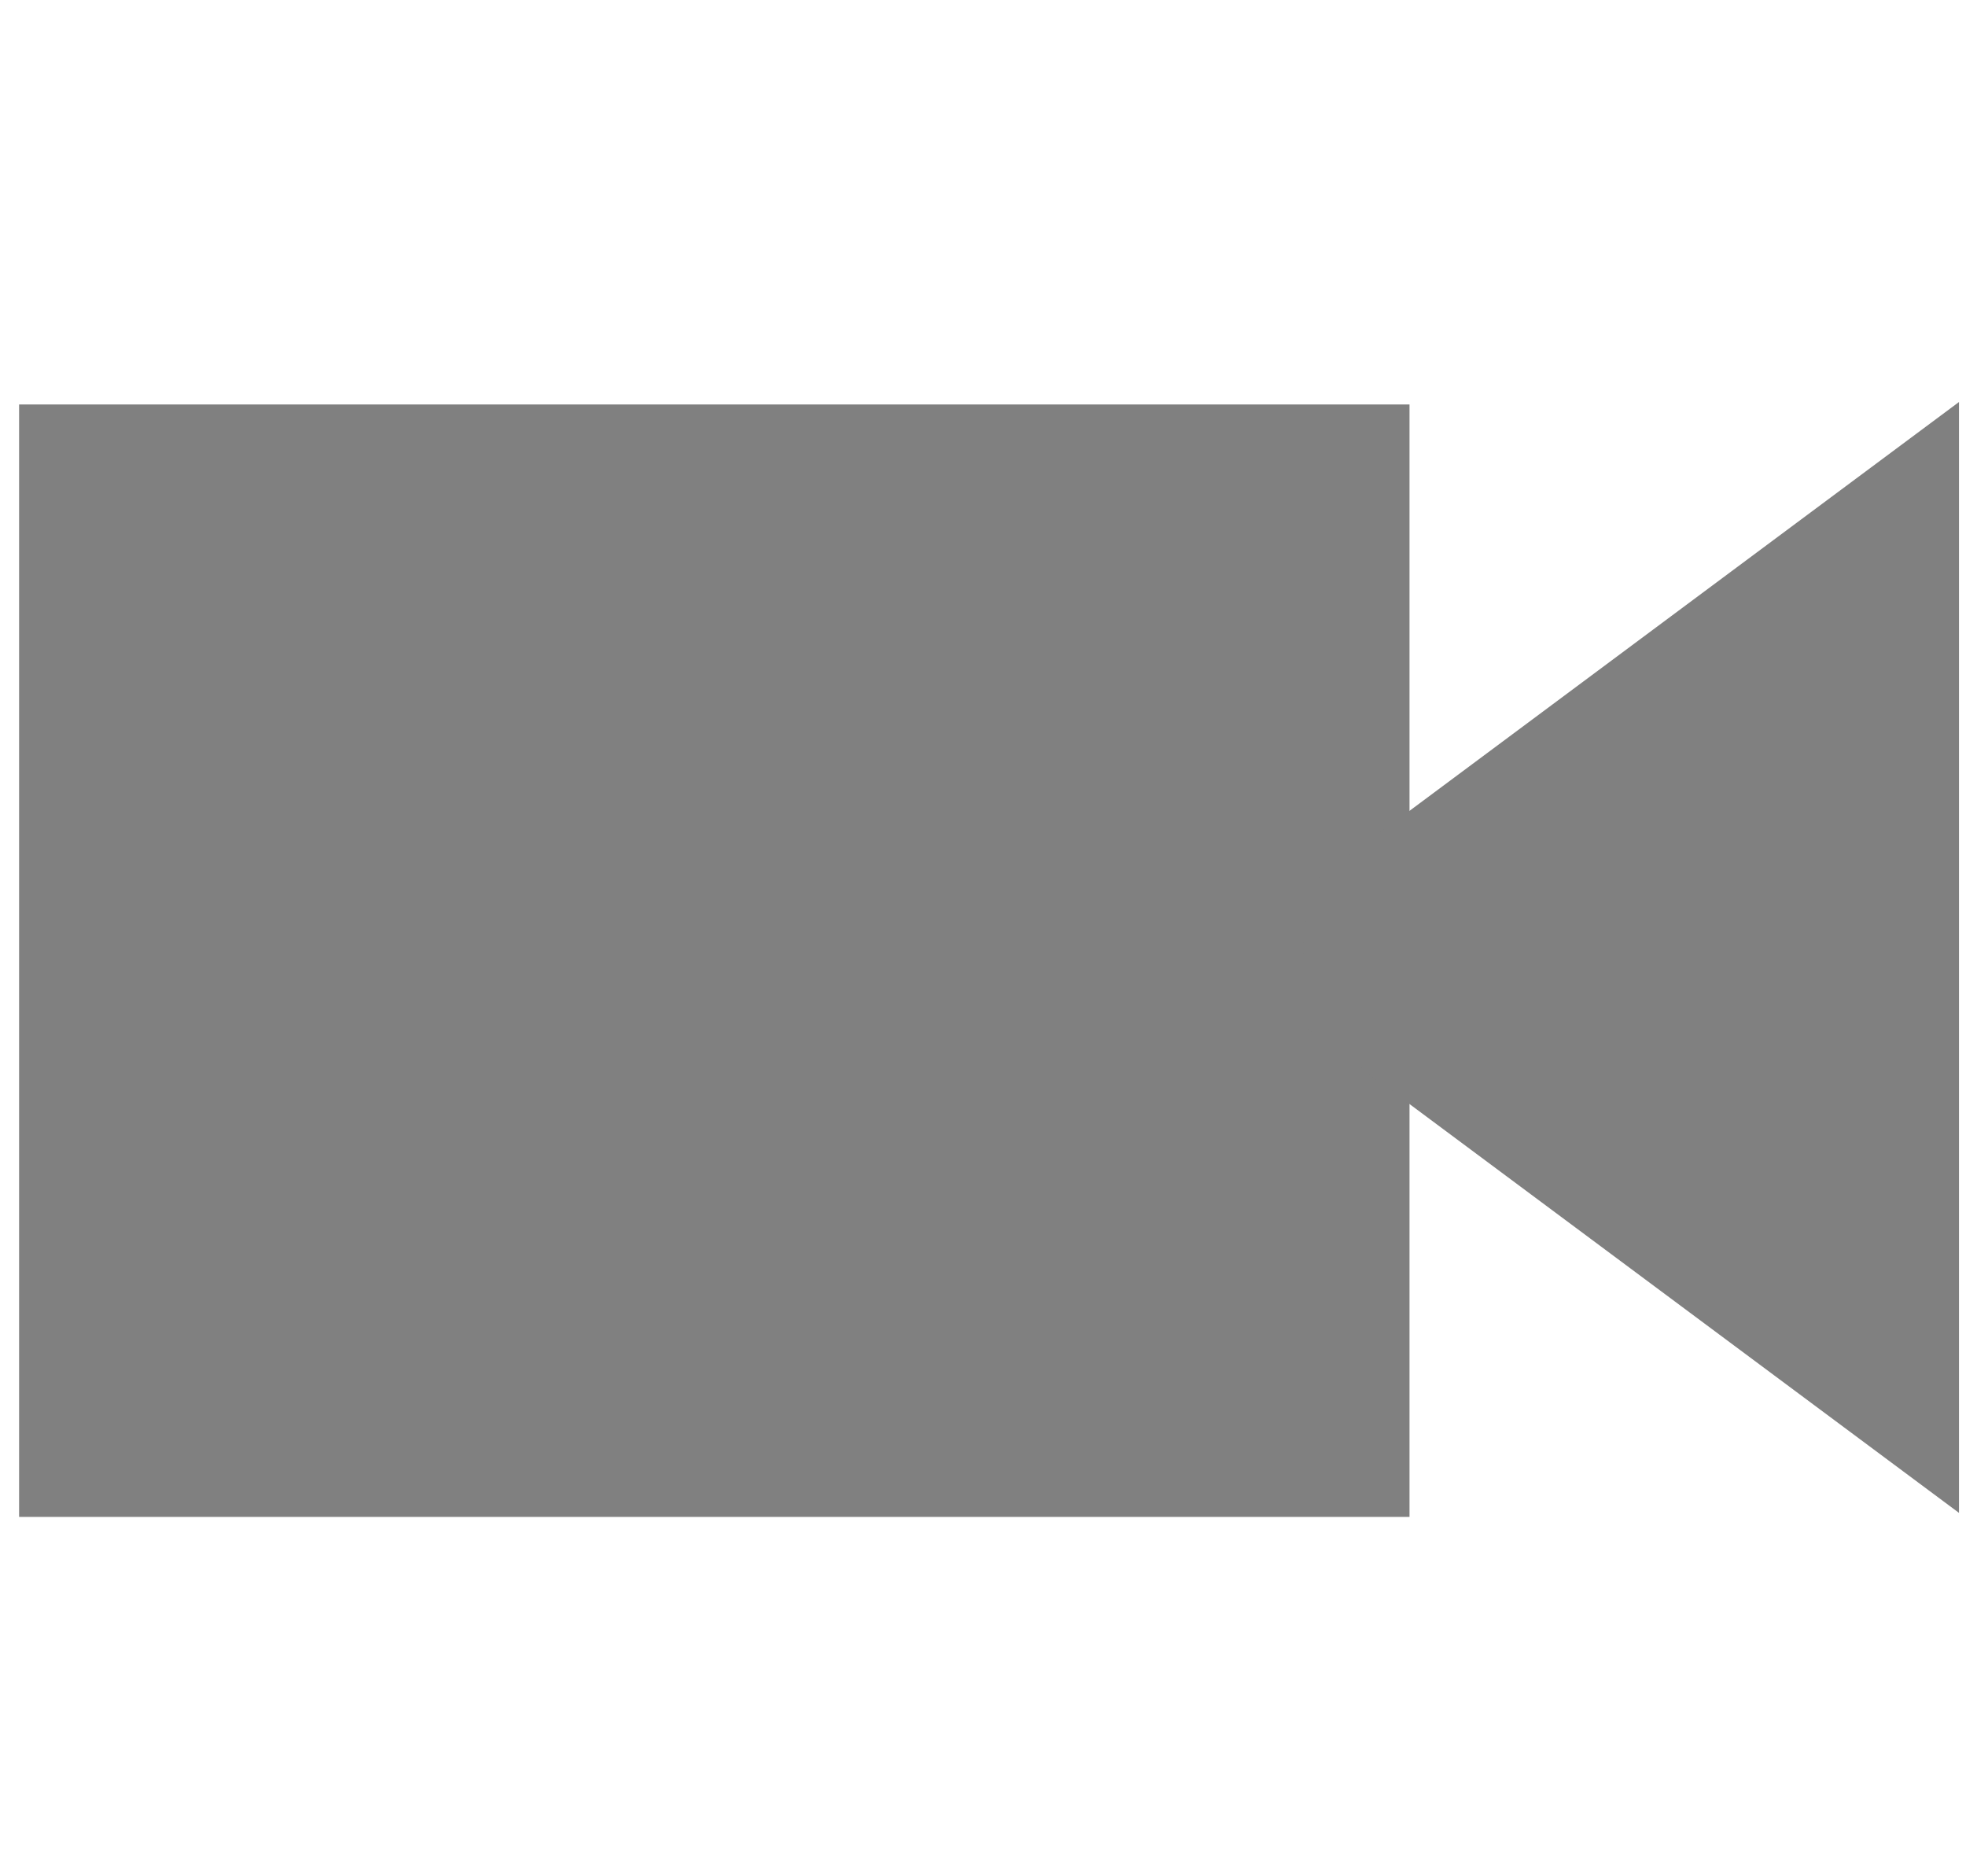 <?xml version="1.0" encoding="UTF-8" standalone="no"?>
<!-- Created with Inkscape (http://www.inkscape.org/) -->

<svg
   xmlns:dc="http://purl.org/dc/elements/1.1/"
   xmlns:cc="http://creativecommons.org/ns#"
   xmlns:rdf="http://www.w3.org/1999/02/22-rdf-syntax-ns#"
   xmlns:svg="http://www.w3.org/2000/svg"
   xmlns="http://www.w3.org/2000/svg"
   xmlns:sodipodi="http://sodipodi.sourceforge.net/DTD/sodipodi-0.dtd"
   xmlns:inkscape="http://www.inkscape.org/namespaces/inkscape"
   width="535.005"
   height="510.437"
   id="svg3896"
   version="1.1"
   inkscape:version="0.48+devel r"
   sodipodi:docname="camera_icon_grey.svg">
  <defs
     id="defs3898" />
  <sodipodi:namedview
     id="base"
     pagecolor="#ffffff"
     bordercolor="#666666"
     borderopacity="1.0"
     inkscape:pageopacity="0.0"
     inkscape:pageshadow="2"
     inkscape:zoom="0.98994949"
     inkscape:cx="353.91934"
     inkscape:cy="233.8456"
     inkscape:document-units="px"
     inkscape:current-layer="layer1"
     showgrid="false"
     fit-margin-top="0"
     fit-margin-left="0"
     fit-margin-right="0"
     fit-margin-bottom="0"
     inkscape:window-width="1855"
     inkscape:window-height="1056"
     inkscape:window-x="65"
     inkscape:window-y="24"
     inkscape:window-maximized="1" />
  <g
     inkscape:label="Layer 1"
     inkscape:groupmode="layer"
     id="layer1"
     transform="translate(-5.714,-72.362)">
    <rect
       style="fill:#808080;stroke:none;stroke-width:1.617;stroke-miterlimit:4;stroke-dasharray:none;stroke-opacity:1"
       id="rect3904"
       width="378.373"
       height="302.656"
       x="10.912"
       y="182.406" />
    <path
       style="fill:#808080;stroke:none"
       d="m 361.651,313.518 177.161,-131.785 0,302.23 -179.839,-133.777 z"
       id="path3906"
       inkscape:connector-curvature="0" />
  </g>
</svg>
